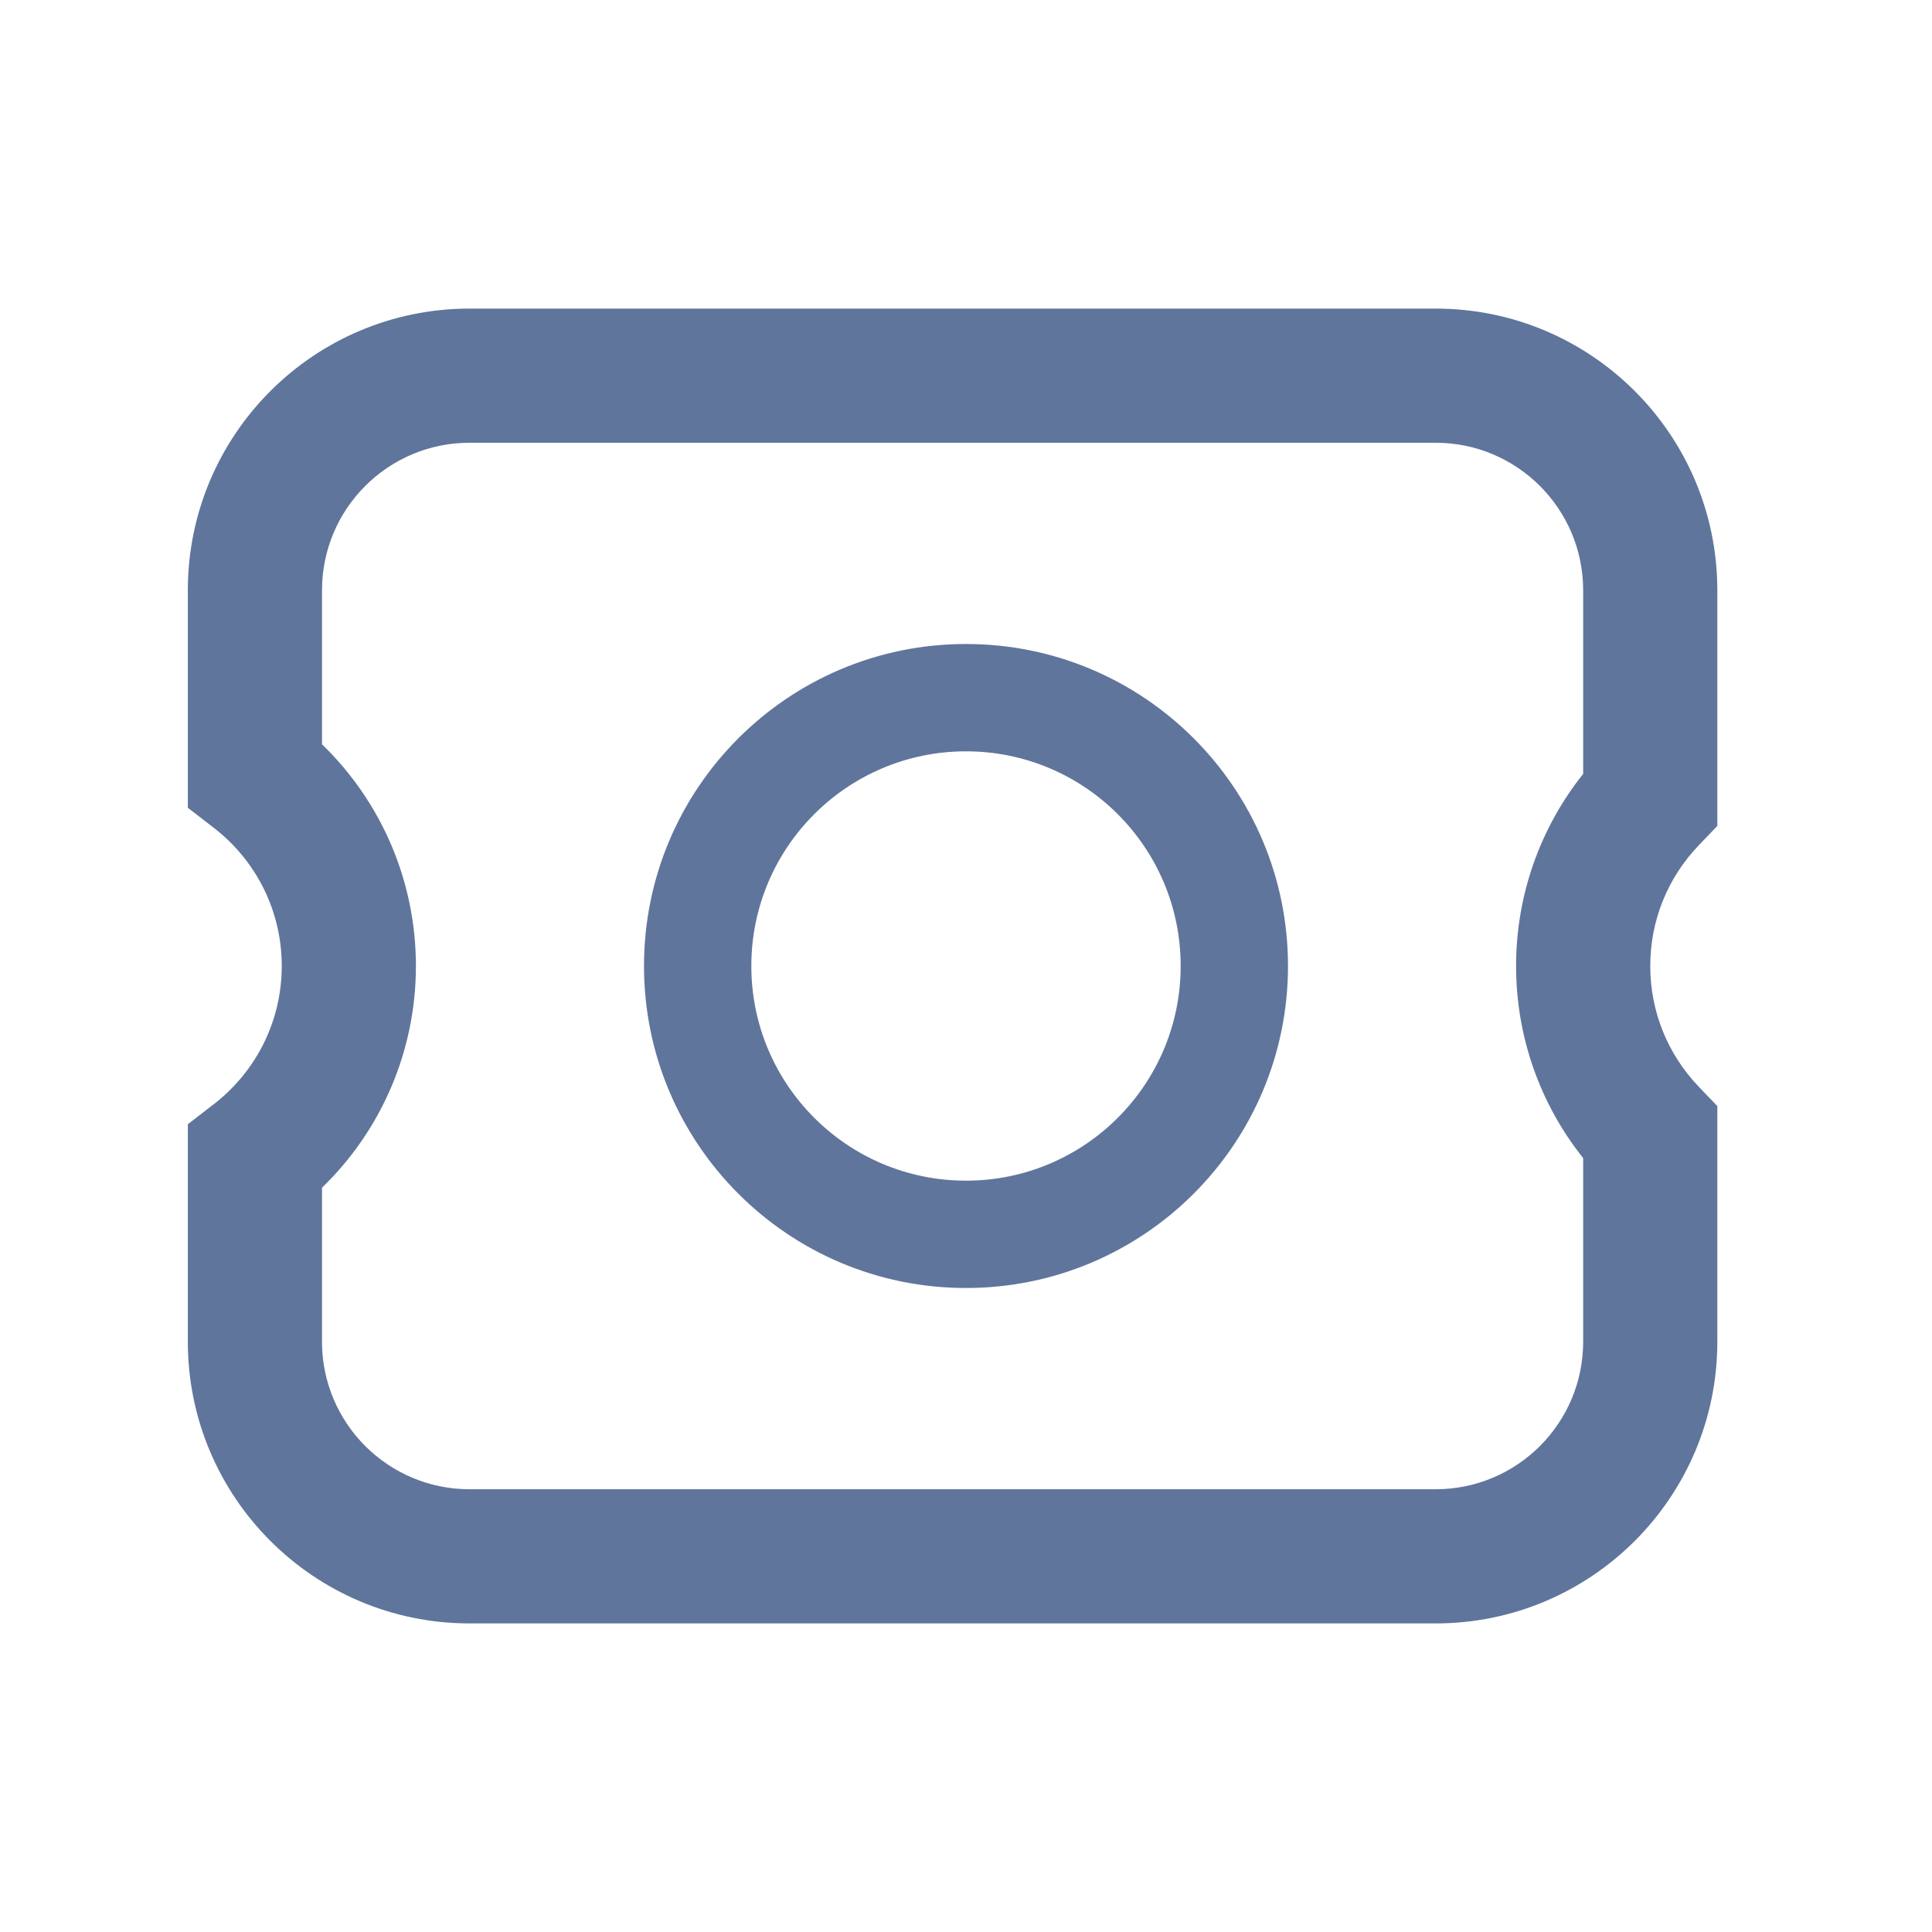 <?xml version="1.0" encoding="UTF-8"?>
<svg width="72px" height="72px" viewBox="0 0 72 72" version="1.1" xmlns="http://www.w3.org/2000/svg" xmlns:xlink="http://www.w3.org/1999/xlink">
    <!-- Generator: Sketch 63.1 (92452) - https://sketch.com -->
    <title>空白票据</title>
    <desc>Created with Sketch.</desc>
    <g id="空白票据" stroke="none" stroke-width="1" fill="none" fill-rule="evenodd">
        <g id="编组-2" transform="translate(9, 14)" fill="#60759C" fill-rule="nonzero">
            <path d="M-1.029,16.853 L-2,16.103 L-2,8 C-2,2.201 2.701,-2.5 8.5,-2.5 L44.5,-2.5 C50.299,-2.5 55,2.201 55,8 L55,16.779 L54.305,17.504 C53.153,18.708 52.5,20.299 52.5,22 C52.5,23.701 53.153,25.292 54.305,26.496 L55,27.221 L55,36 C55,41.799 50.299,46.5 44.5,46.5 L8.5,46.5 C2.701,46.5 -2,41.799 -2,36 L-2,27.897 L-1.029,27.147 C0.556,25.921 1.5,24.041 1.5,22 C1.5,19.959 0.556,18.079 -1.029,16.853 Z M3,13.738 C5.209,15.876 6.5,18.833 6.5,22 C6.5,25.167 5.209,28.124 3,30.262 L3,36 C3,39.038 5.462,41.5 8.5,41.5 L44.5,41.5 C47.538,41.5 50,39.038 50,36 L50,29.16 C48.397,27.148 47.5,24.642 47.5,22 C47.5,19.358 48.397,16.852 50,14.84 L50,8 C50,4.962 47.538,2.5 44.5,2.5 L8.5,2.5 C5.462,2.5 3,4.962 3,8 L3,13.738 Z" id="形状结合"></path>
        </g>
        <path d="M36,48 C42.627,48 48,42.627 48,36 C48,29.373 42.627,24 36,24 C29.373,24 24,29.373 24,36 C24,42.627 29.373,48 36,48 Z M36,44 C31.582,44 28,40.418 28,36 C28,31.582 31.582,28 36,28 C40.418,28 44,31.582 44,36 C44,40.418 40.418,44 36,44 Z" id="椭圆形" fill="#60759C" fill-rule="nonzero"></path>
    </g>
</svg>